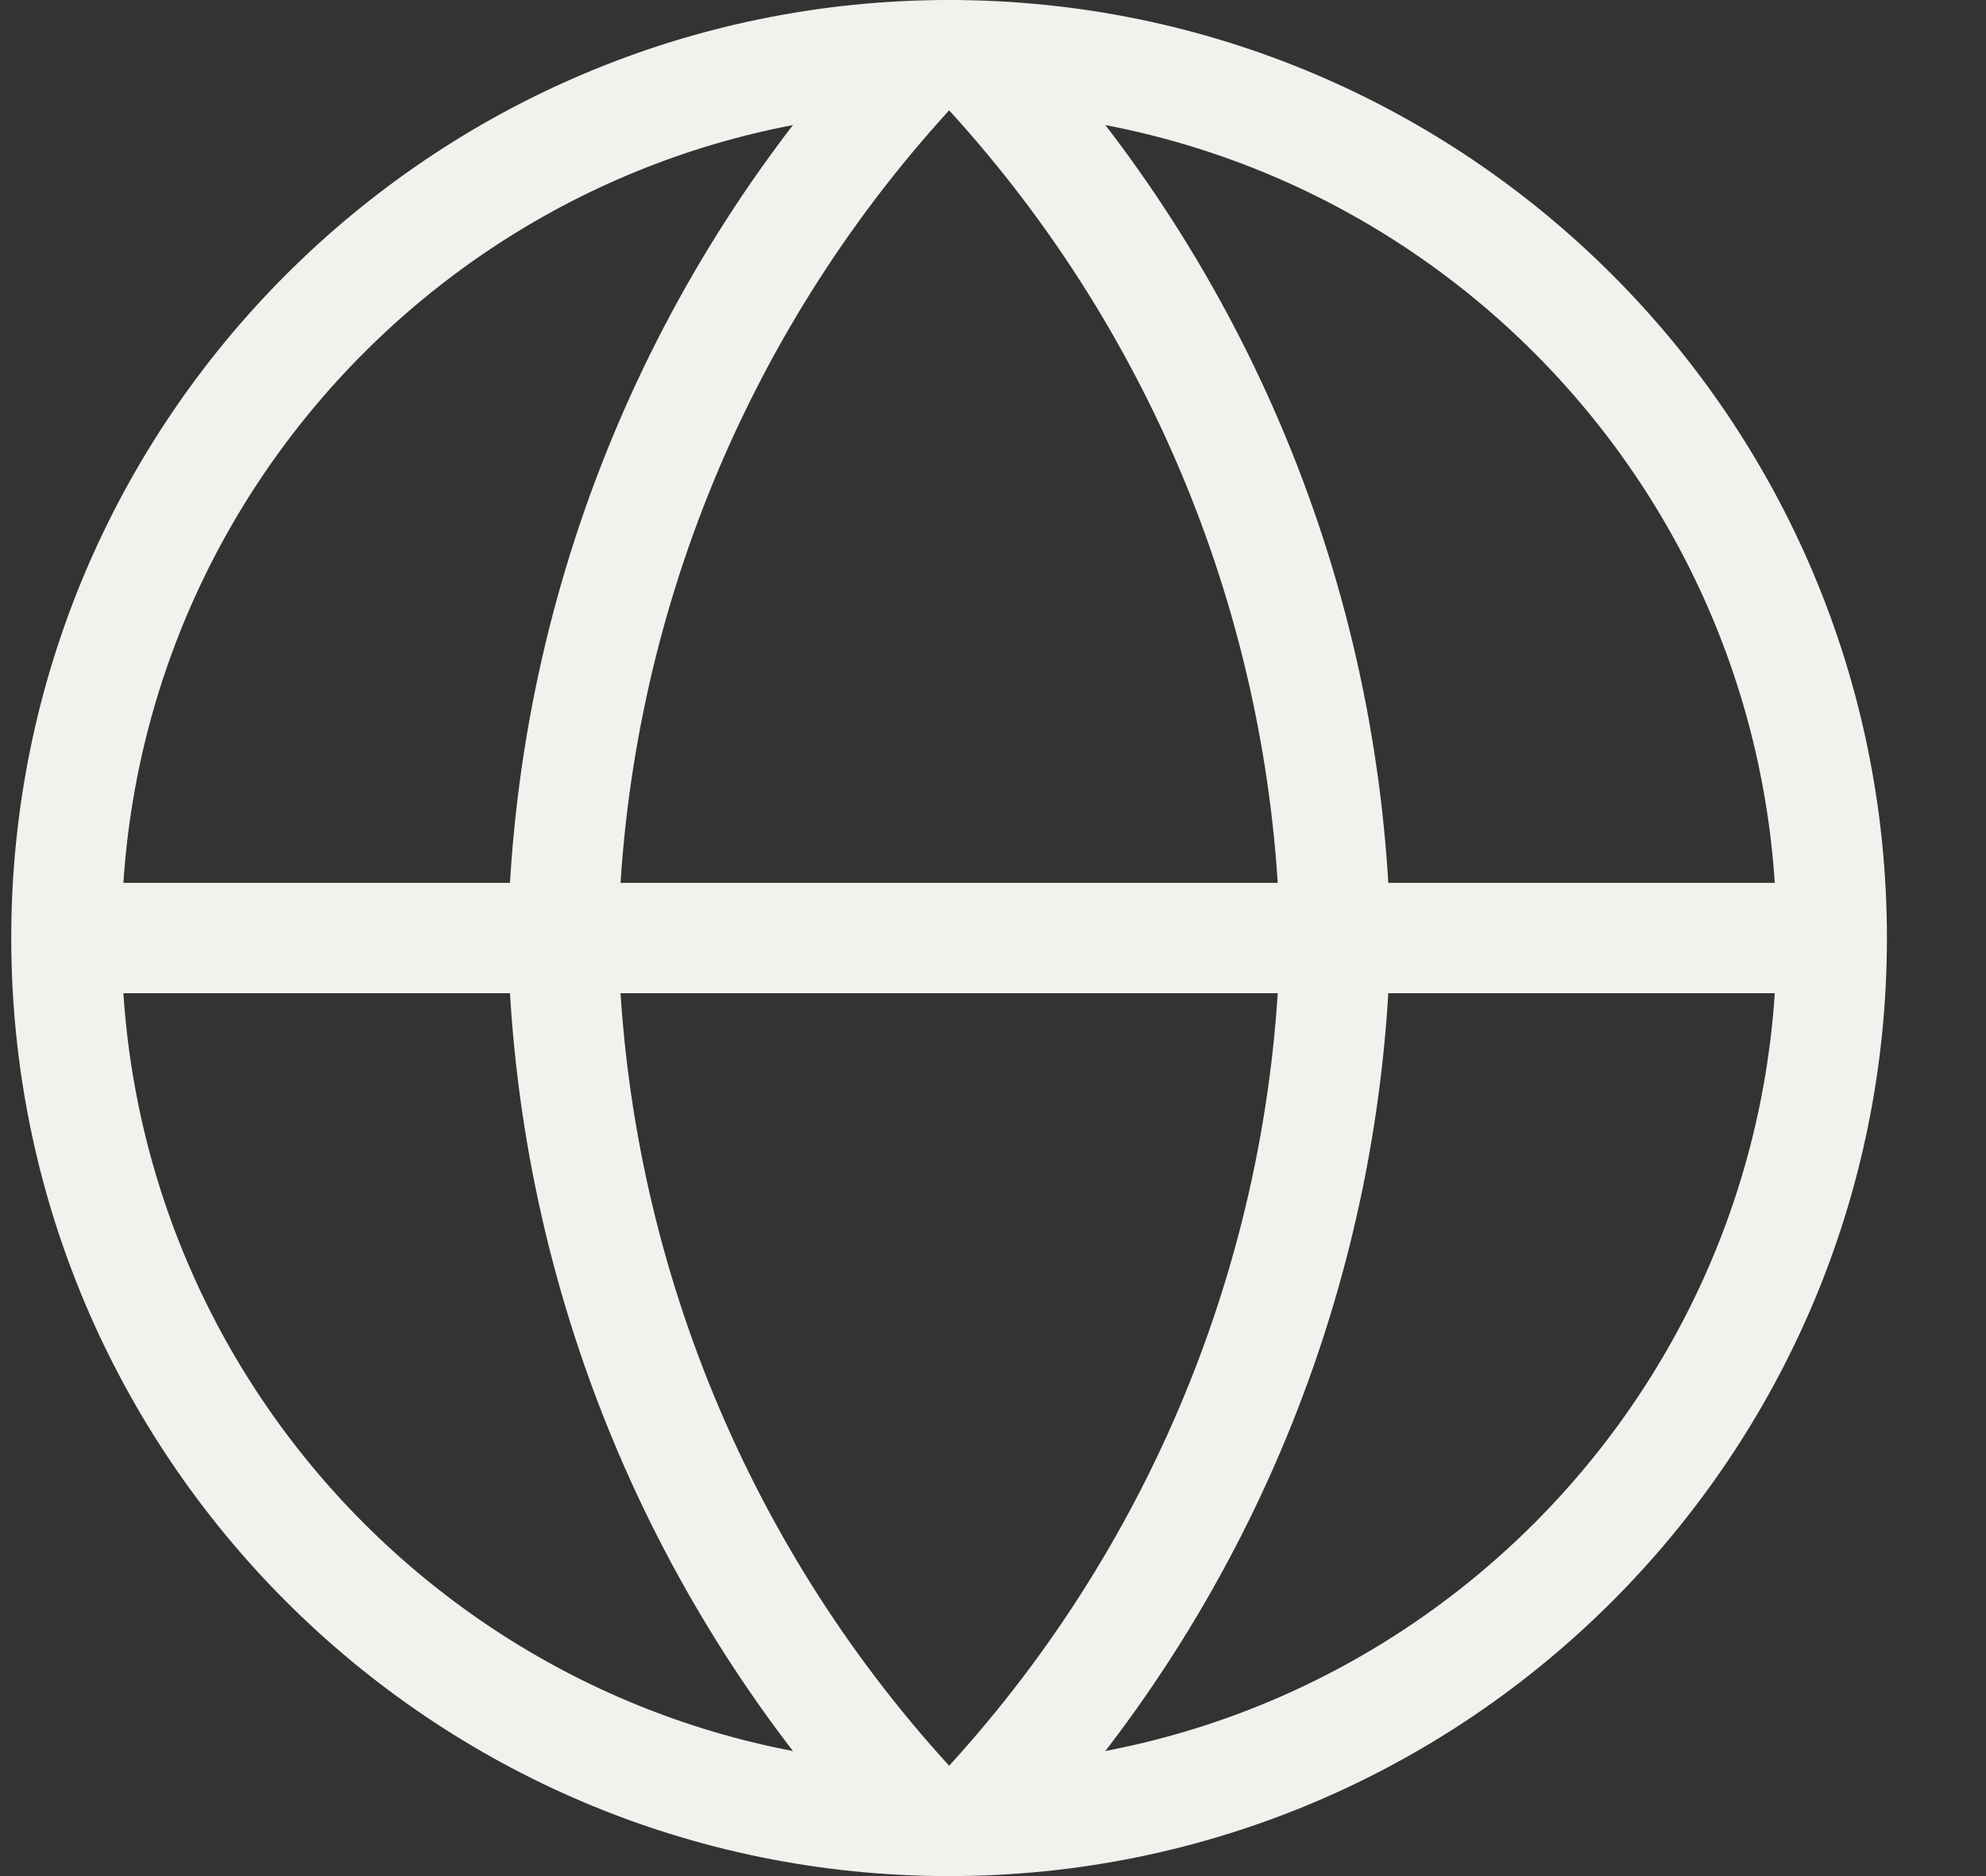 <svg width="18" height="17" viewBox="0 0 18 17" fill="none" xmlns="http://www.w3.org/2000/svg">
<rect x="0" y="0" width="18" height="17" fill="#333333" stroke="none"/>
<path d="M8.602 16.5C13.02 16.5 16.602 12.918 16.602 8.5C16.602 4.082 13.02 0.5 8.602 0.5C4.183 0.5 0.602 4.082 0.602 8.5C0.602 12.918 4.183 16.5 8.602 16.5Z" stroke="#F3F1EE" stroke-linecap="round" stroke-linejoin="round"/>
<path d="M1.102 8.5H16.102" stroke="#F3F1EE" stroke-linecap="round" stroke-linejoin="round"/>
<path d="M8.972 0.663C8.877 0.559 8.743 0.5 8.603 0.5C8.462 0.5 8.328 0.559 8.233 0.663C6.276 2.806 5.163 5.587 5.103 8.49C5.103 8.497 5.103 8.503 5.103 8.51C5.163 11.413 6.276 14.194 8.233 16.337C8.328 16.441 8.462 16.5 8.603 16.5C8.743 16.5 8.877 16.441 8.972 16.337C10.929 14.194 12.042 11.413 12.102 8.51C12.103 8.503 12.103 8.497 12.102 8.49C12.042 5.587 10.929 2.806 8.972 0.663Z" stroke="#F3F1EE" stroke-linecap="round" stroke-linejoin="round"/>
</svg>
